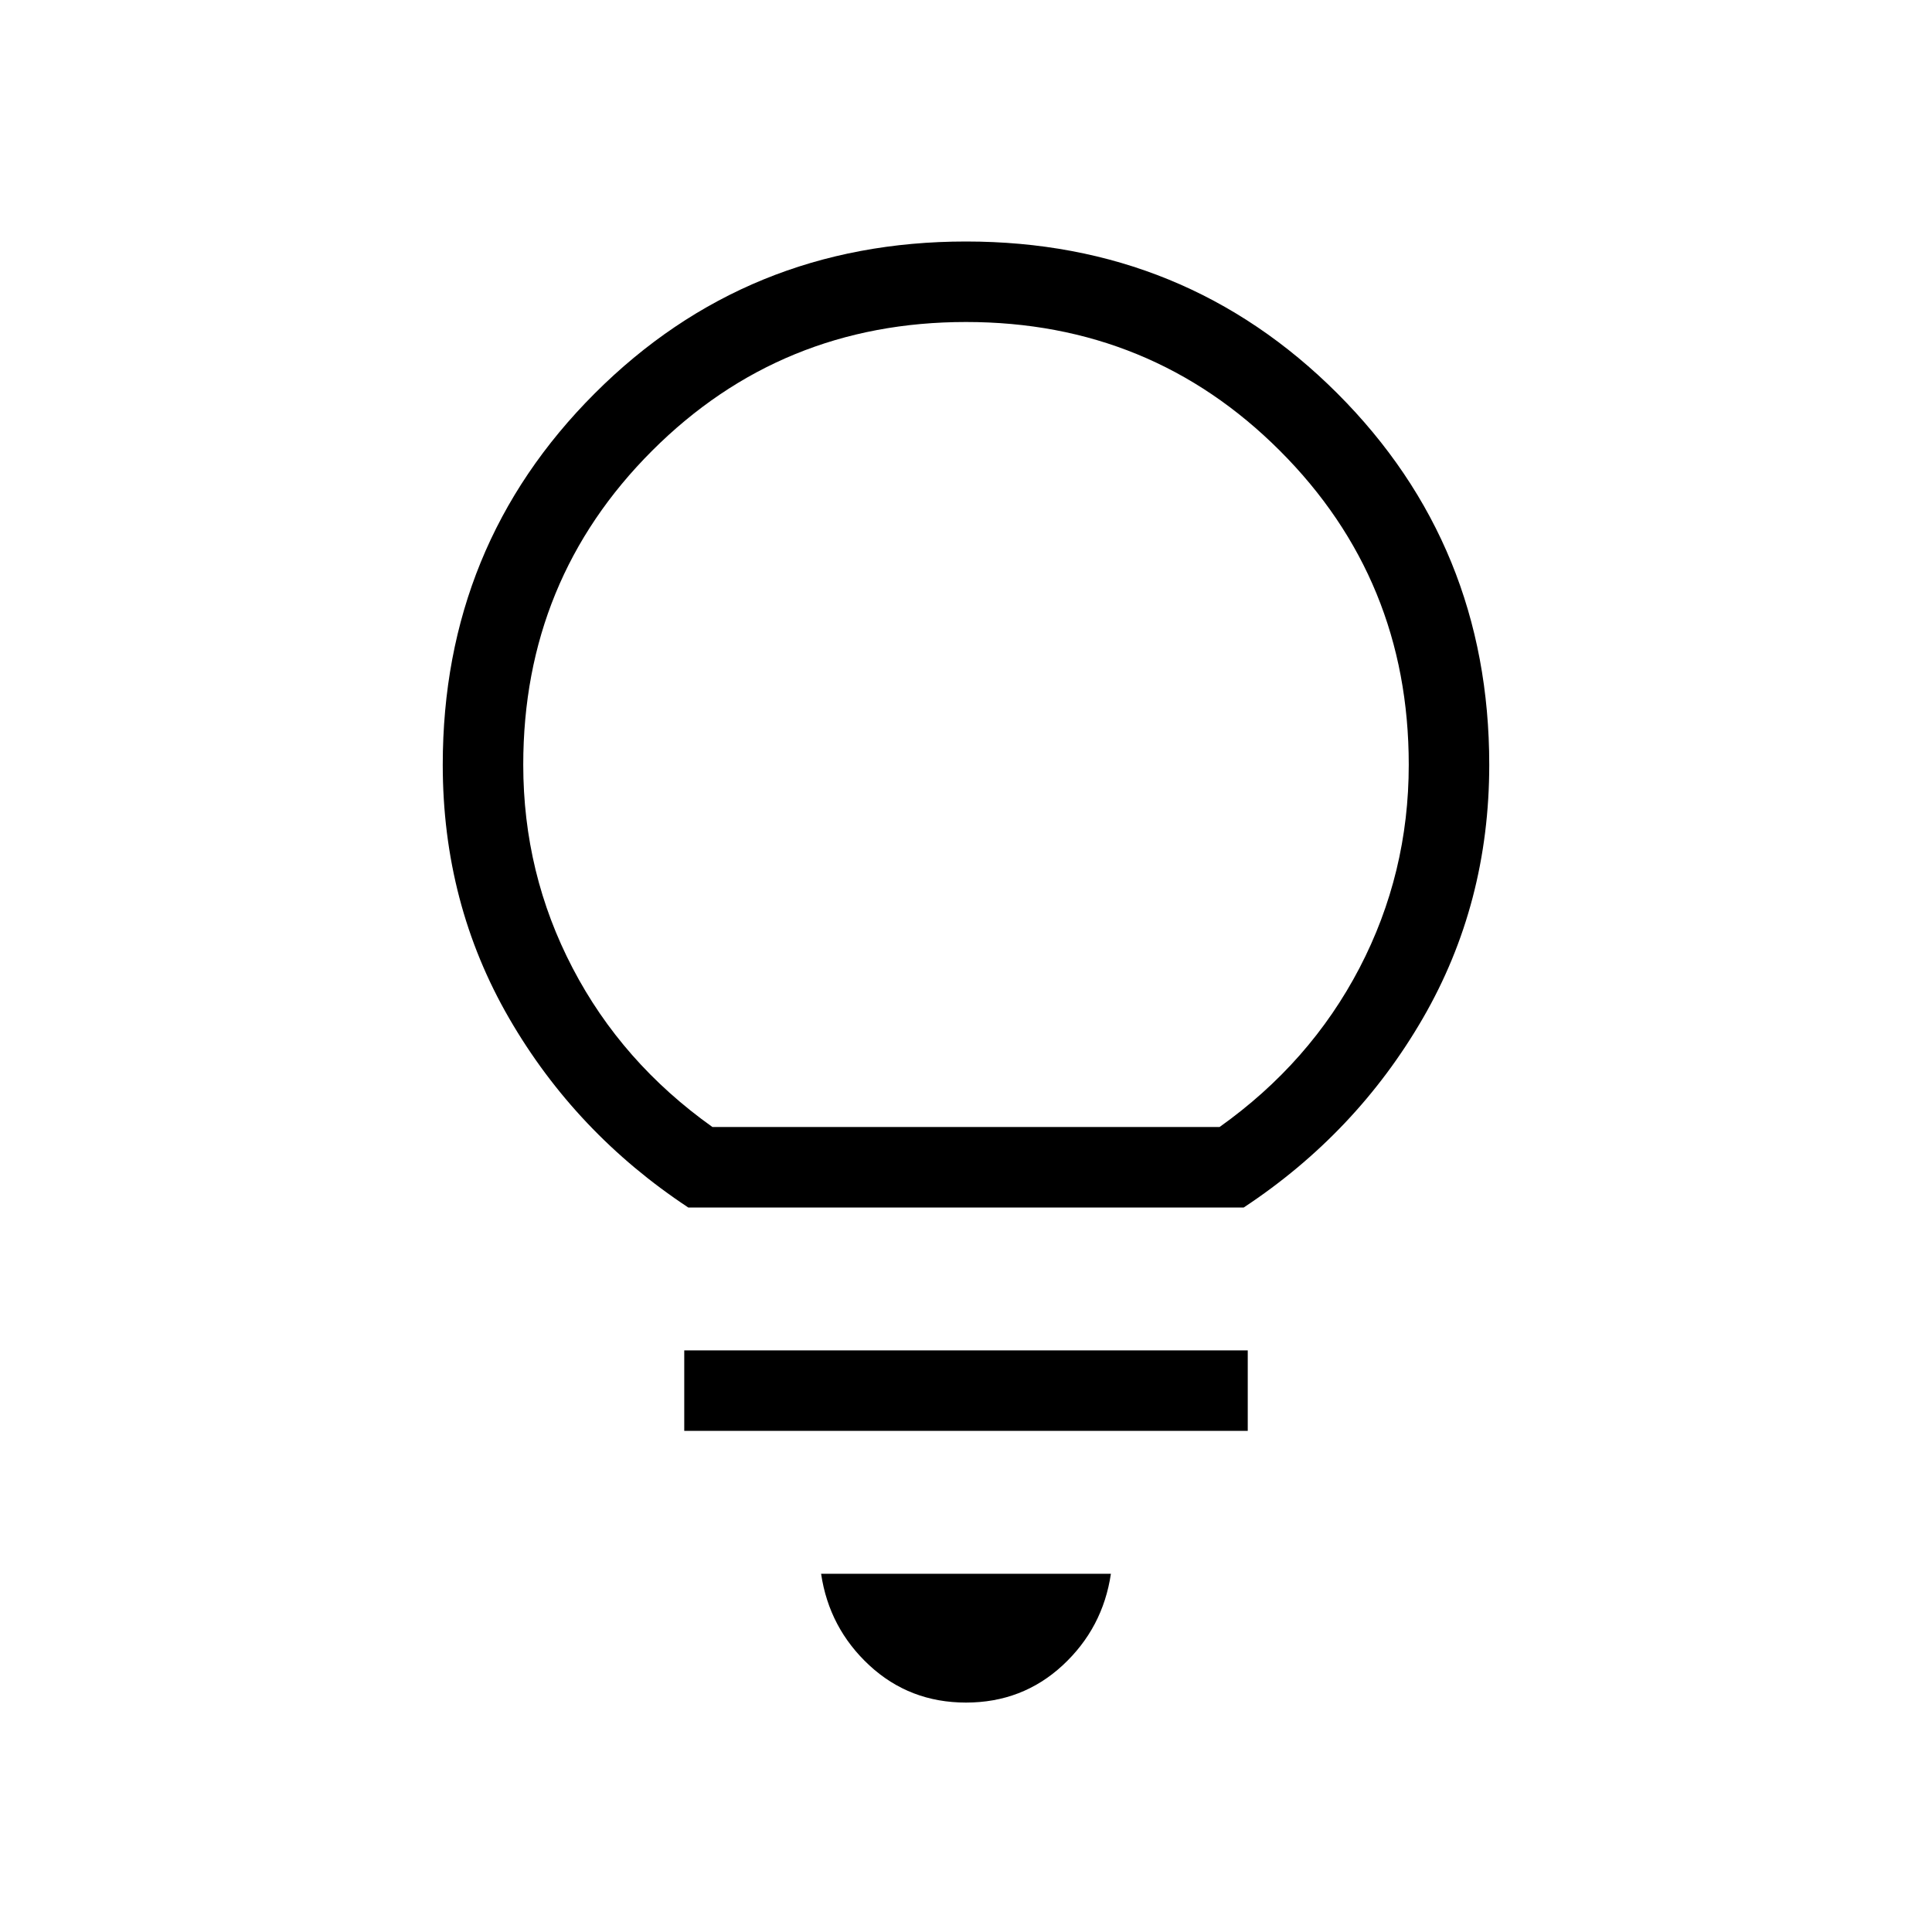 <svg xmlns="http://www.w3.org/2000/svg" height="24" width="24"><path d="M12 21.15Q11.3 21.15 10.8 20.688Q10.3 20.225 10.2 19.55H13.8Q13.7 20.225 13.2 20.688Q12.7 21.15 12 21.15ZM8.5 17.775V16.775H15.5V17.775ZM8.55 15Q7.15 14.075 6.325 12.65Q5.5 11.225 5.5 9.5Q5.5 6.775 7.388 4.887Q9.275 3 12 3Q14.725 3 16.613 4.887Q18.5 6.775 18.5 9.5Q18.5 11.225 17.675 12.65Q16.85 14.075 15.45 15ZM8.85 14H15.15Q16.275 13.2 16.888 12.025Q17.5 10.85 17.5 9.5Q17.5 7.2 15.9 5.6Q14.3 4 12 4Q9.7 4 8.1 5.6Q6.5 7.2 6.5 9.5Q6.5 10.85 7.113 12.025Q7.725 13.2 8.85 14ZM12 14Q12 14 12 14Q12 14 12 14Q12 14 12 14Q12 14 12 14Q12 14 12 14Q12 14 12 14Q12 14 12 14Q12 14 12 14Z"/></svg>